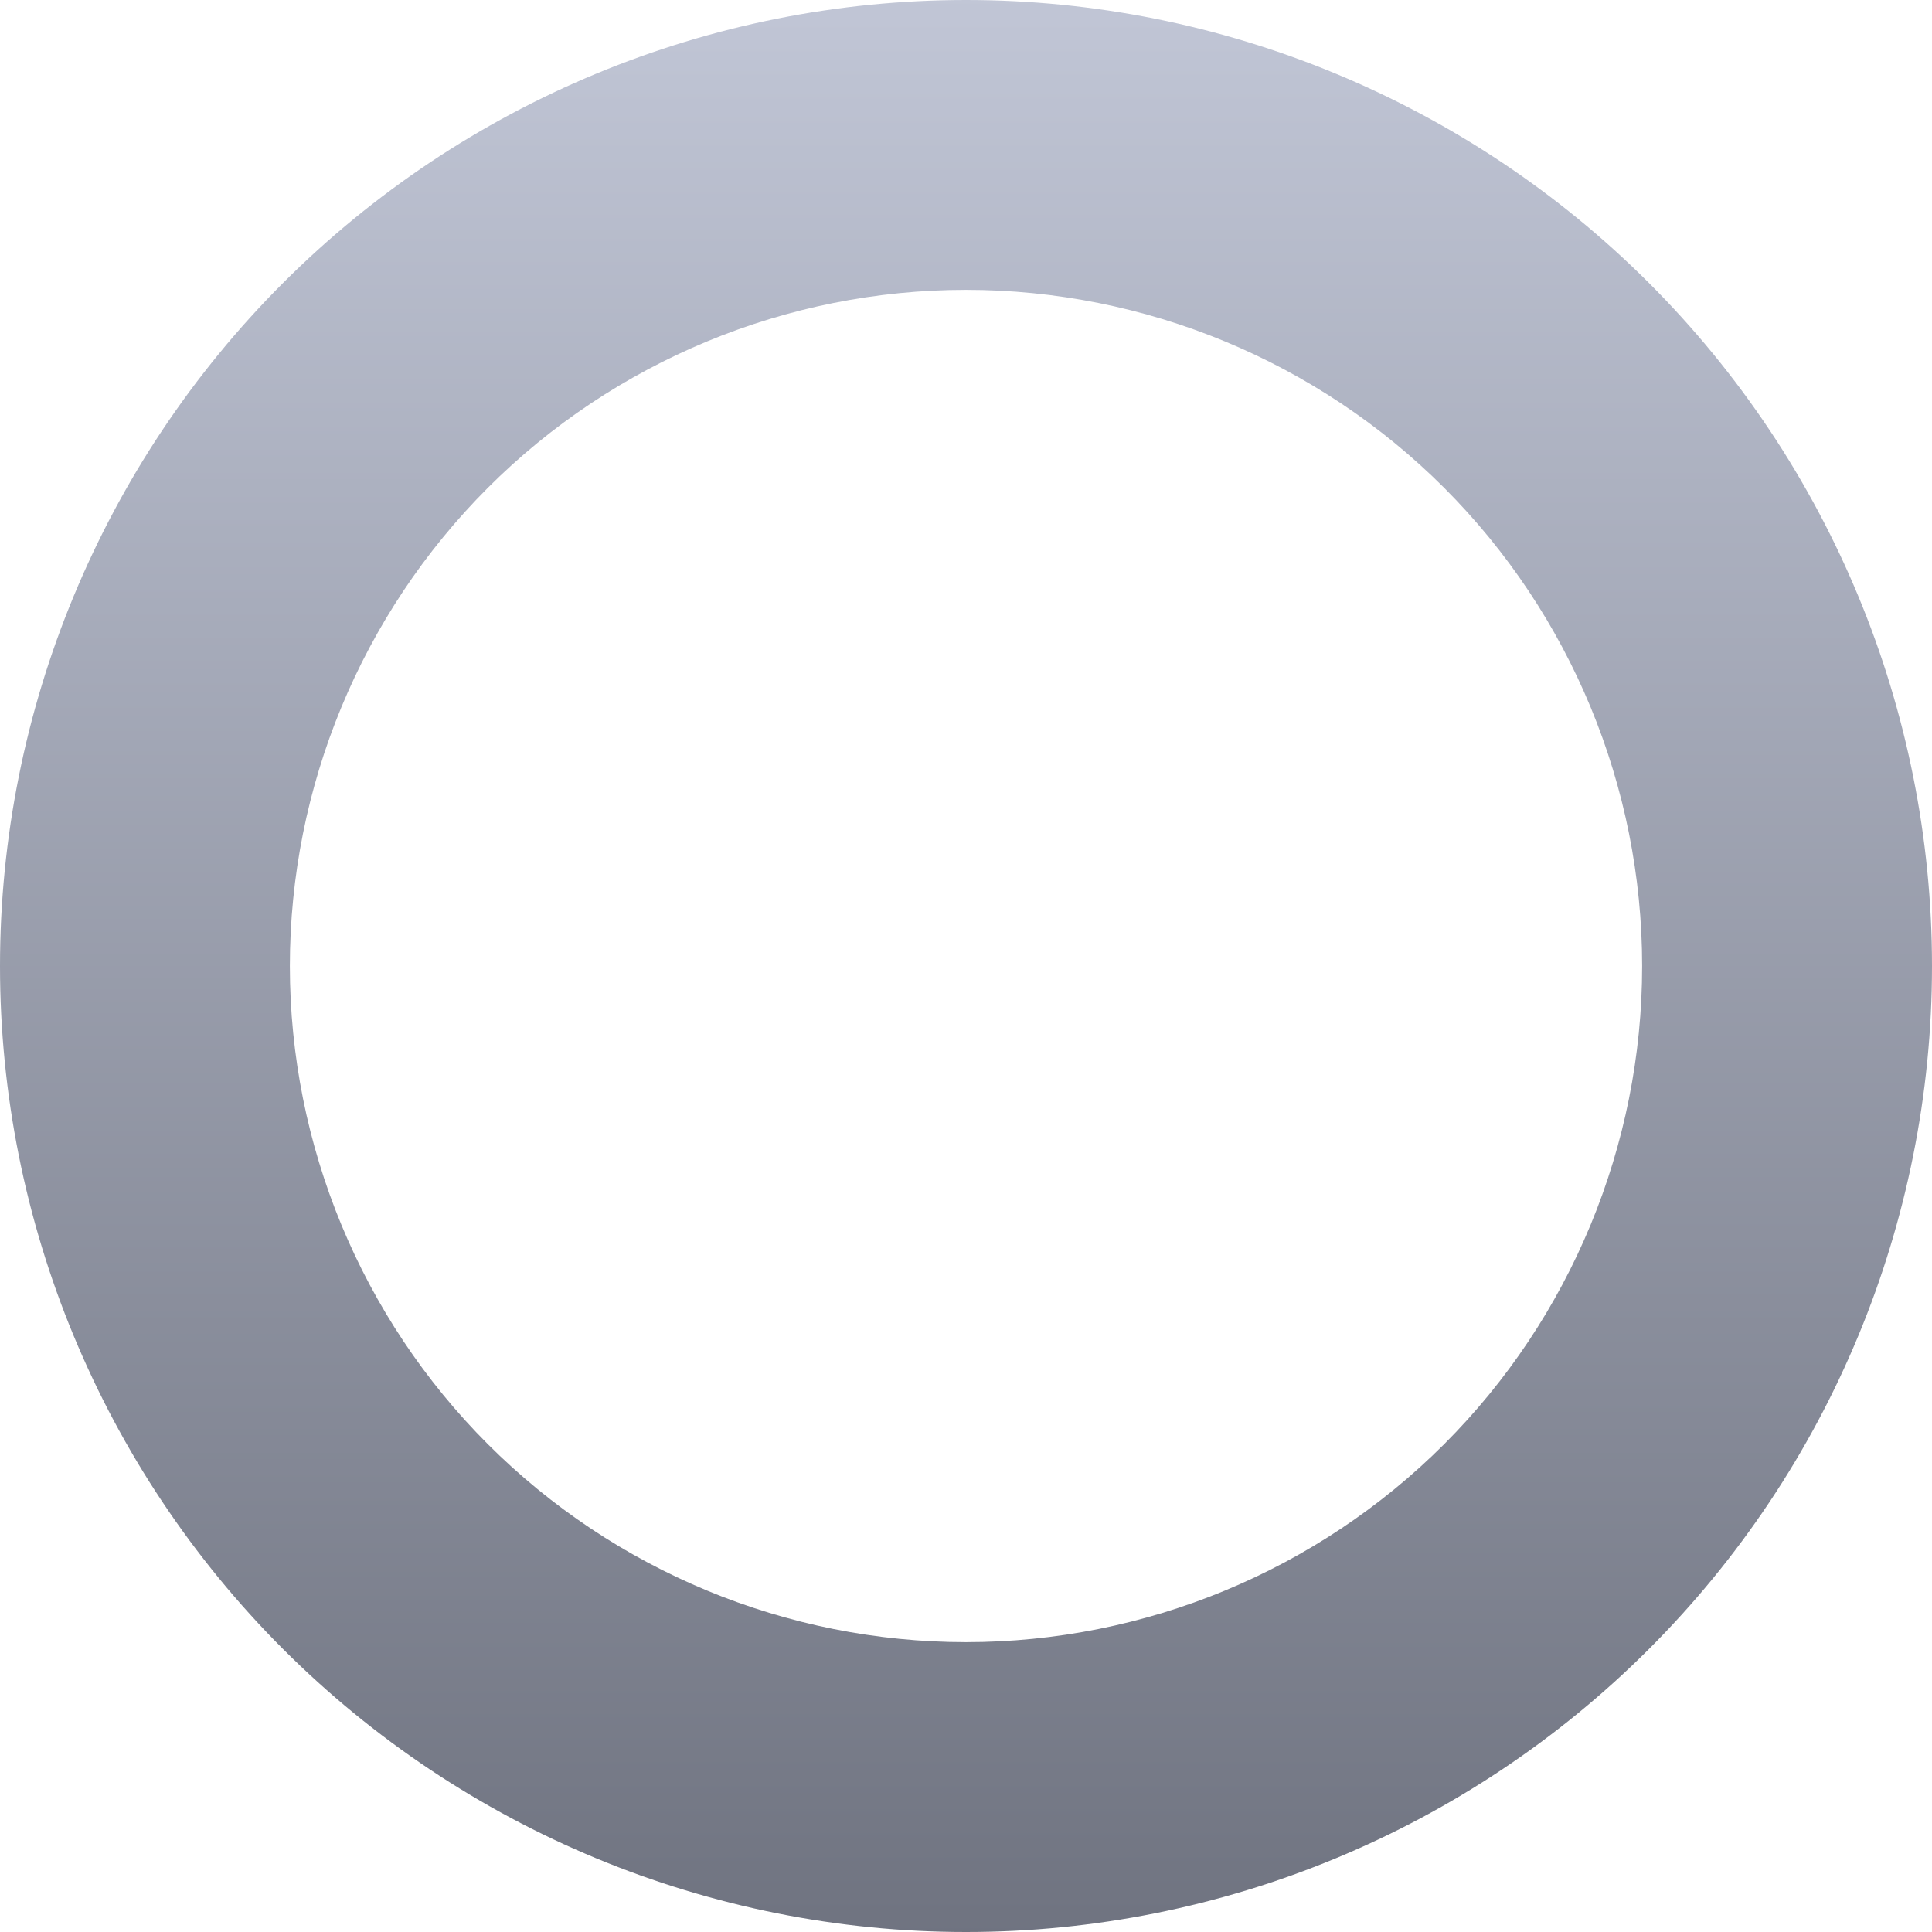 <svg xmlns="http://www.w3.org/2000/svg" xmlns:xlink="http://www.w3.org/1999/xlink" width="64" height="64" viewBox="0 0 64 64" version="1.1"><defs><linearGradient id="linear0" gradientUnits="userSpaceOnUse" x1="0" y1="0" x2="0" y2="1" gradientTransform="matrix(64,0,0,64,0,0)"><stop offset="0" style="stop-color:#c1c6d6;stop-opacity:1;"/><stop offset="1" style="stop-color:#6f7380;stop-opacity:1;"/></linearGradient></defs><g id="surface1"><path style=" stroke:none;fill-rule:evenodd;fill:url(#linear0);" d="M 0 32 C 0 23.52 3.375 15.375 9.375 9.375 C 15.375 3.375 23.52 0 32 0 C 40.48 0 48.625 3.375 54.625 9.375 C 60.625 15.375 64 23.52 64 32 C 64 40.48 60.625 48.625 54.625 54.625 C 48.625 60.625 40.48 64 32 64 C 23.52 64 15.375 60.625 9.375 54.625 C 3.375 48.625 0 40.48 0 32 Z M 9.602 32 C 9.602 26.062 11.969 20.352 16.16 16.16 C 20.352 11.969 26.062 9.602 32 9.602 C 37.938 9.602 43.648 11.969 47.84 16.16 C 52.031 20.352 54.398 26.062 54.398 32 C 54.398 37.938 52.031 43.648 47.84 47.84 C 43.648 52.031 37.938 54.398 32 54.398 C 26.062 54.398 20.352 52.031 16.16 47.84 C 11.969 43.648 9.602 37.938 9.602 32 Z M 9.602 32 "/></g></svg>
